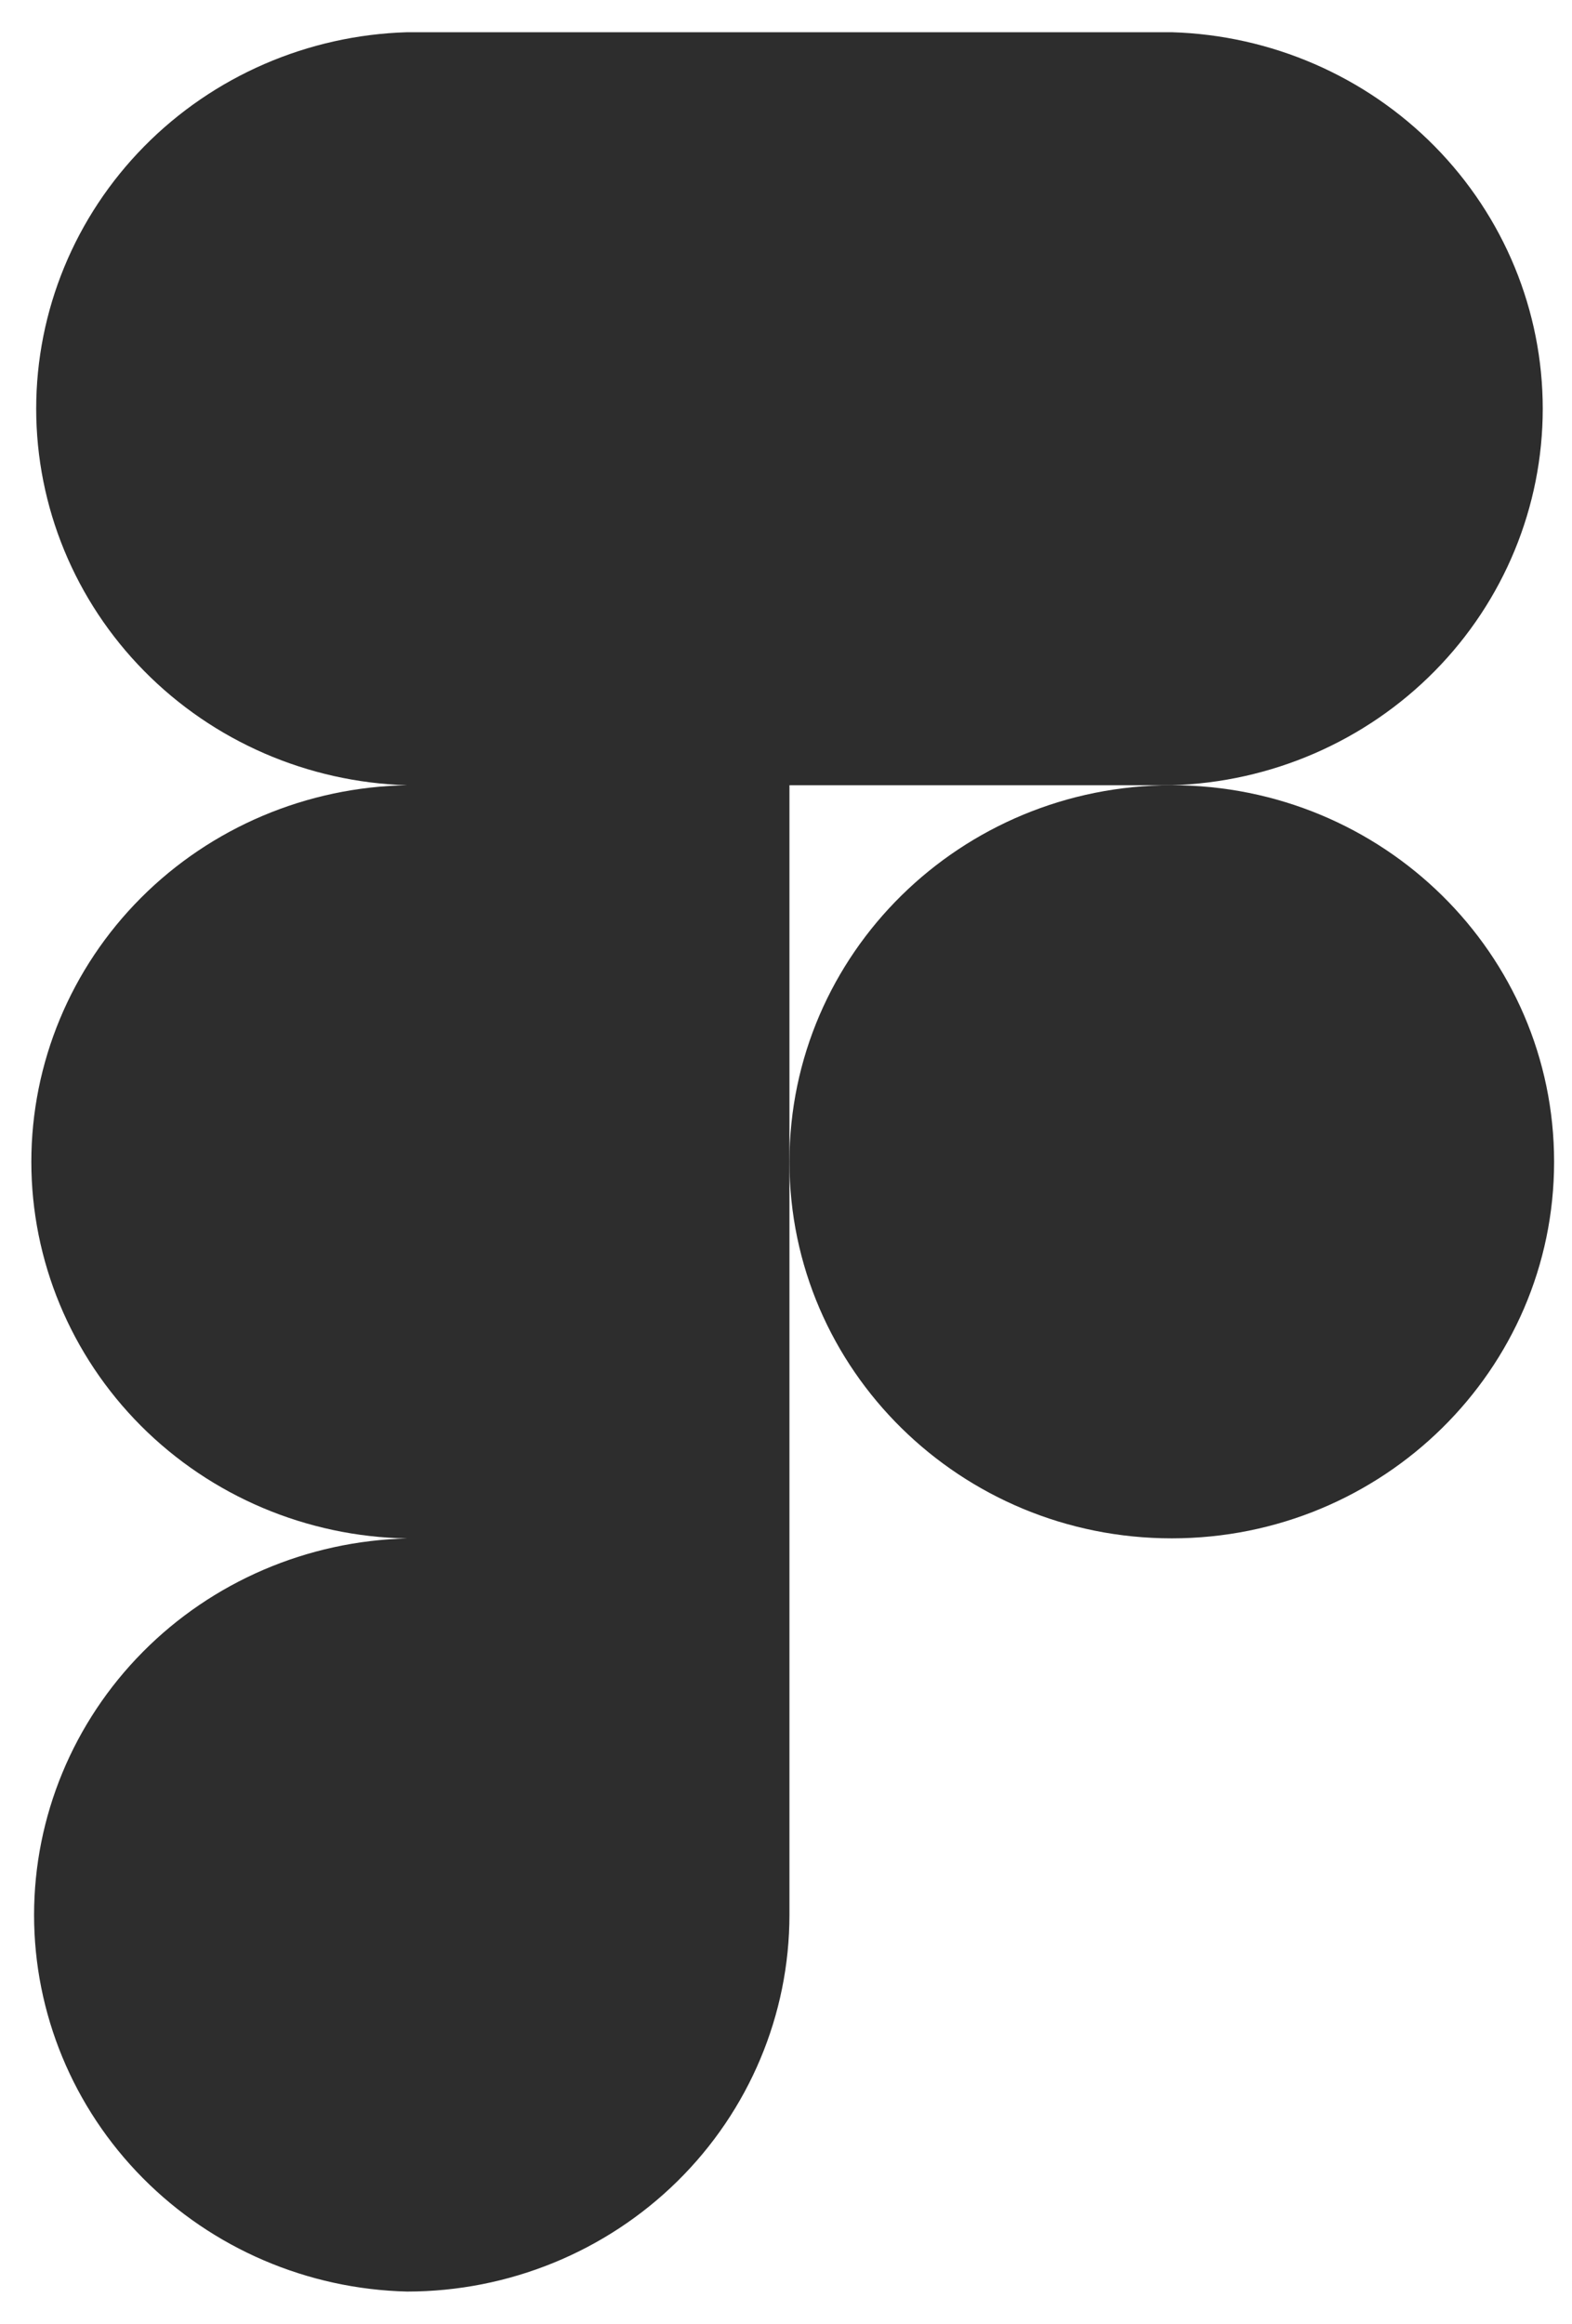 <svg width="46" height="68" viewBox="0 0 46 68" fill="none" xmlns="http://www.w3.org/2000/svg">
<path d="M34.289 22.978C37.197 22.892 39.957 21.693 41.984 19.636C44.01 17.58 45.144 14.826 45.144 11.96C45.144 9.094 44.01 6.341 41.984 4.284C39.957 2.227 37.197 1.029 34.289 0.943H11.914C9.005 1.029 6.245 2.227 4.219 4.284C2.192 6.341 1.059 9.094 1.059 11.96C1.059 14.826 2.192 17.58 4.219 19.636C6.245 21.693 9.005 22.892 11.914 22.978C8.98 23.028 6.183 24.211 4.126 26.272C2.069 28.334 0.917 31.108 0.917 33.998C0.917 36.889 2.069 39.663 4.126 41.725C6.183 43.786 8.98 44.969 11.914 45.019C8.994 45.09 6.218 46.281 4.179 48.34C2.139 50.399 0.997 53.162 0.997 56.038C0.997 58.915 2.139 61.677 4.179 63.736C6.218 65.795 8.994 66.987 11.914 67.057C14.881 67.056 17.726 65.894 19.824 63.827C21.921 61.76 23.1 58.957 23.101 56.035V22.978H34.289Z" fill="#2D2D2D"/>
<path d="M34.288 45.016C40.467 45.016 45.476 40.083 45.476 33.997C45.476 27.911 40.467 22.978 34.289 22.978C28.11 22.978 23.101 27.911 23.101 33.997C23.101 40.083 28.11 45.016 34.288 45.016Z" fill="#2D2D2D"/>
</svg>

